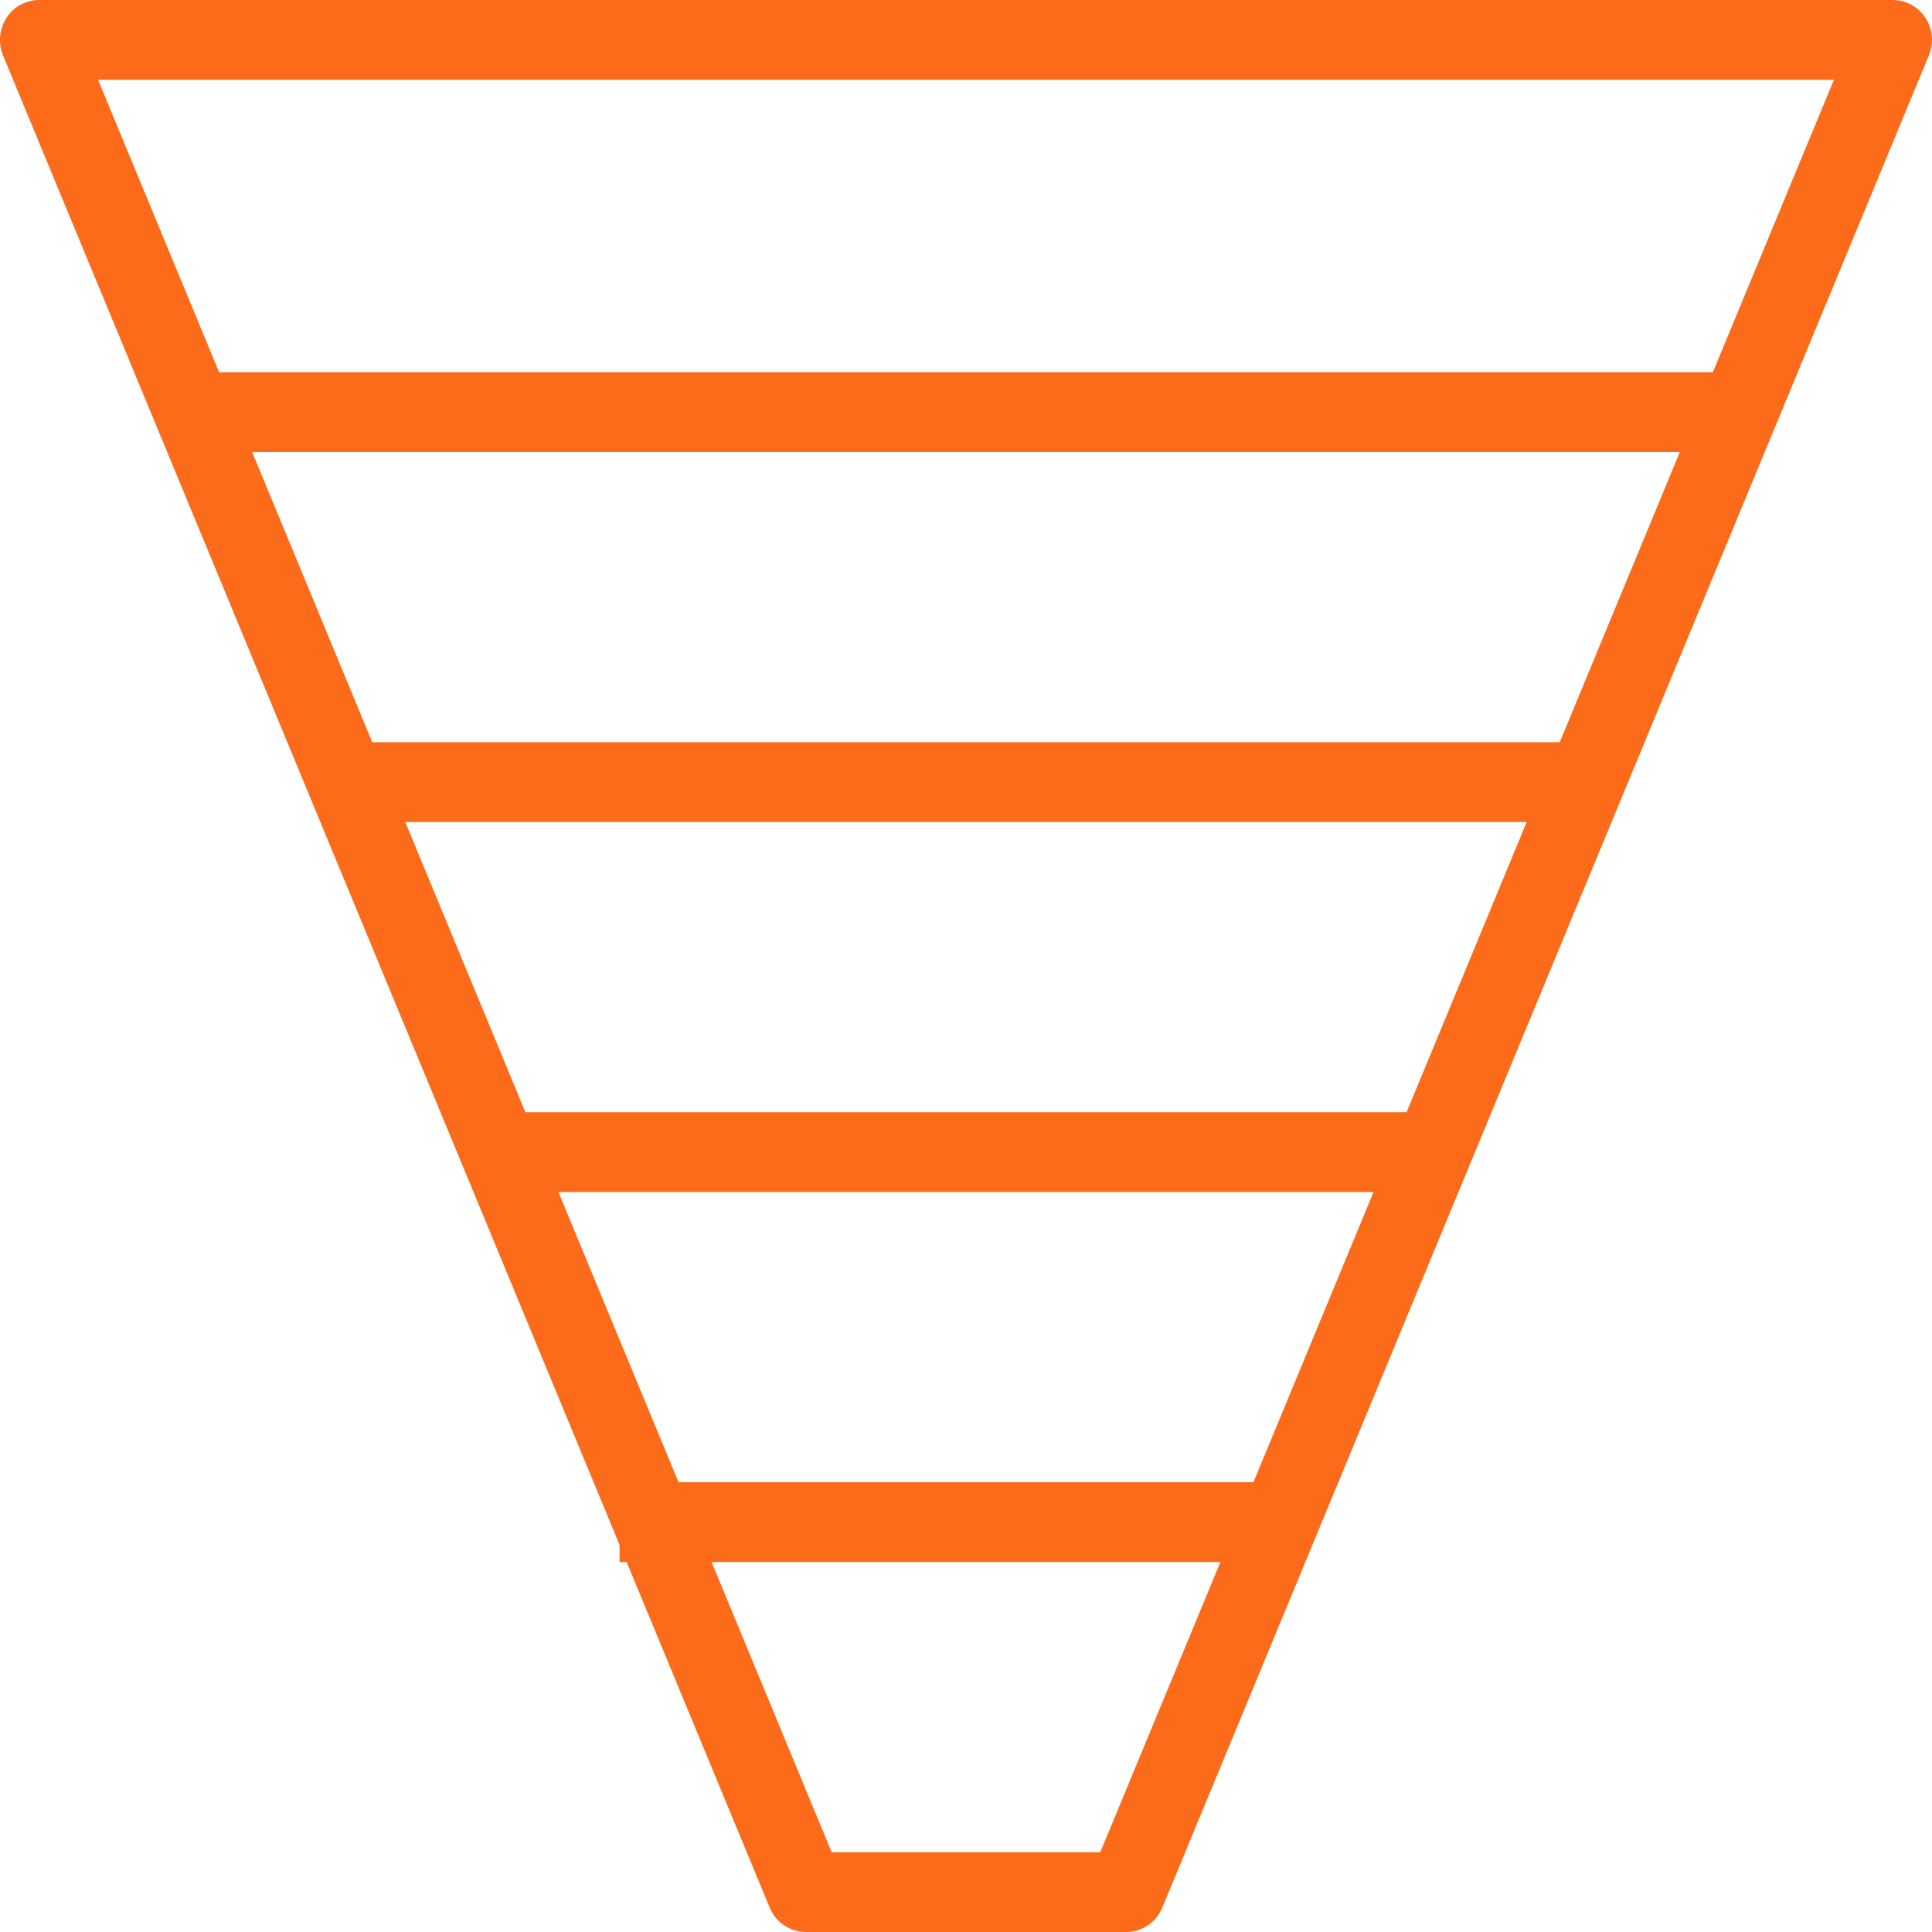 <svg width="60" height="60" viewBox="0 0 60 60" fill="none" xmlns="http://www.w3.org/2000/svg">
<g clip-path="url(#clip0_1_28035)">
<path d="M34.977 60H25.023C24.535 60 24.093 59.701 23.903 59.243L0.094 1.722C-0.064 1.338 -0.024 0.901 0.201 0.554C0.426 0.208 0.807 0 1.214 0H58.784C59.191 0 59.571 0.208 59.796 0.554C60.022 0.899 60.062 1.338 59.903 1.72L36.096 59.243C35.905 59.701 35.464 60 34.977 60ZM25.828 57.522H34.17L56.953 2.479H3.046L25.828 57.522Z" fill="#FB6B1A"/>
<path d="M54.478 11.56H5.686V14.039H54.478V11.56Z" fill="#FB6B1A"/>
<path d="M49.246 23.05H10.756V25.529H49.246V23.05Z" fill="#FB6B1A"/>
<path d="M44.49 34.541H15.484V37.019H44.49V34.541Z" fill="#FB6B1A"/>
<path d="M39.732 46.031H19.241V48.51H39.732V46.031Z" fill="#FB6B1A"/>
</g>
<defs>
<clipPath id="clip0_1_28035">
<rect width="60" height="60" fill="white"/>
</clipPath>
</defs>
</svg>
